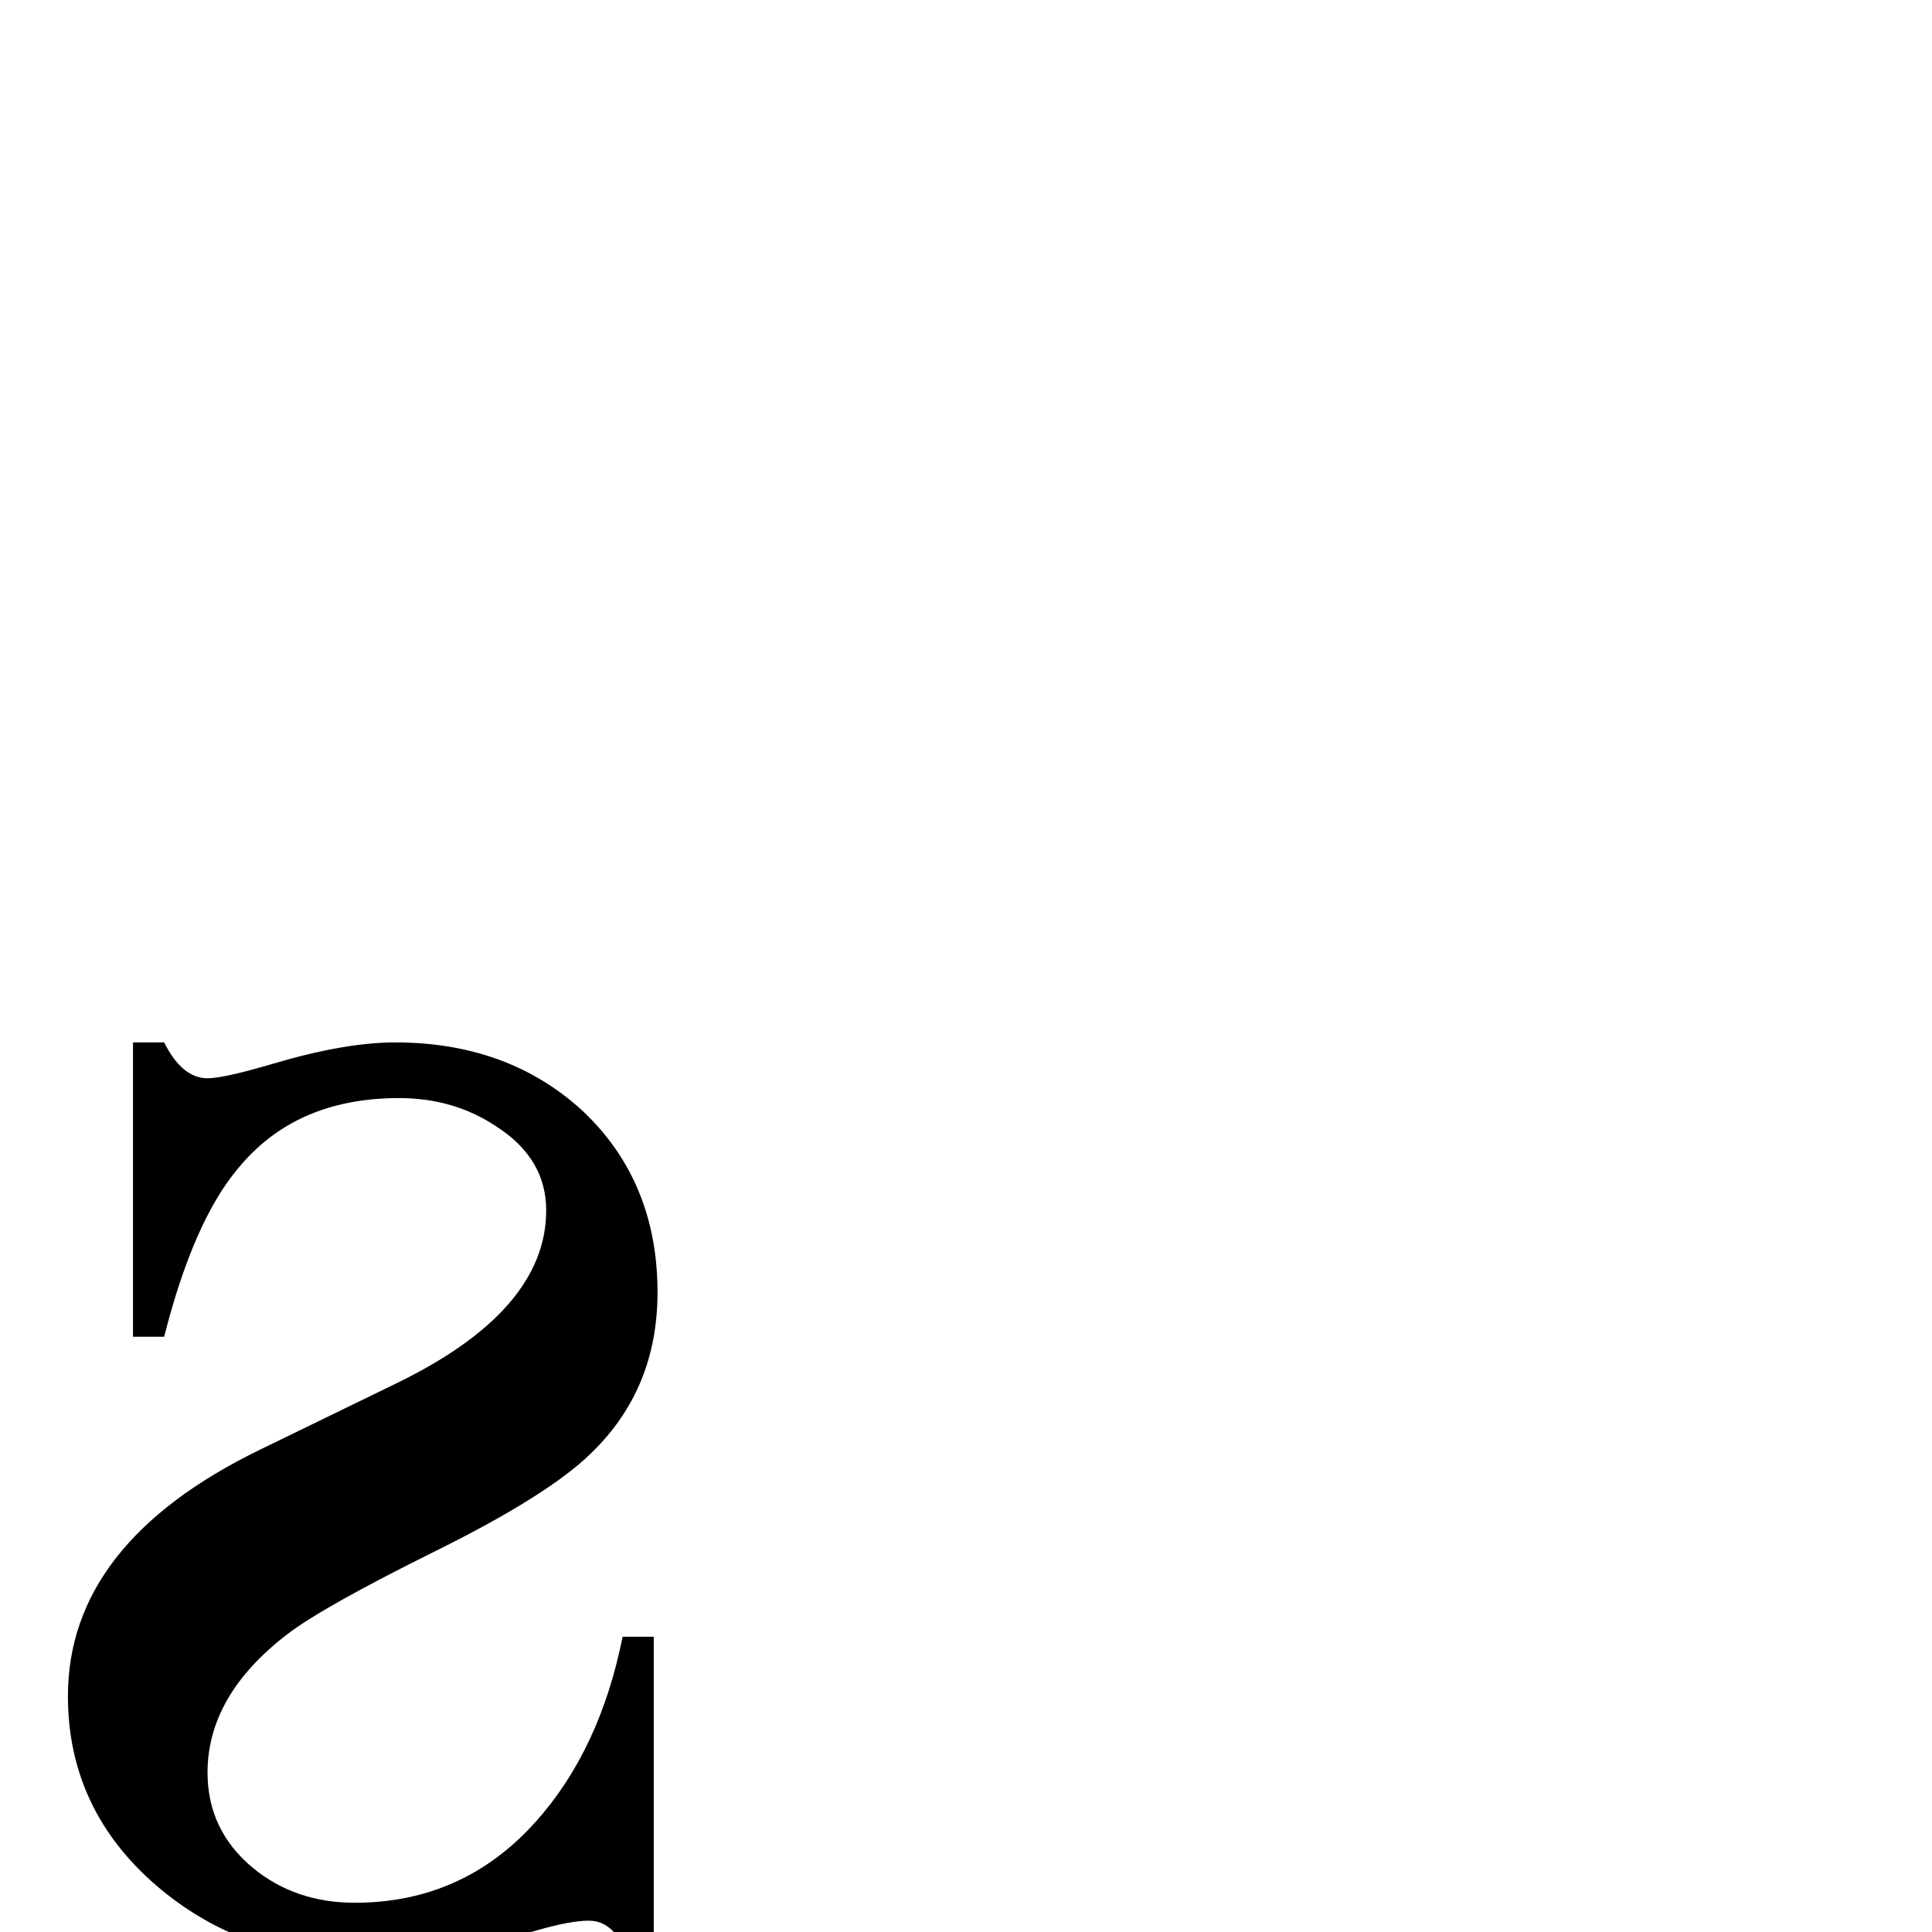 <?xml version="1.0" standalone="no"?>
<!DOCTYPE svg PUBLIC "-//W3C//DTD SVG 1.1//EN" "http://www.w3.org/Graphics/SVG/1.1/DTD/svg11.dtd" >
<svg xmlns="http://www.w3.org/2000/svg" xmlns:xlink="http://www.w3.org/1999/xlink" version="1.1" viewBox="0 -410 2048 2048">
  <g transform="matrix(1 0 0 -1 0 1638)">
   <path fill="currentColor"
d="M697 678q0 -103 -71 -171q-45 -44 -164 -103t-157 -88q-85 -65 -85 -147q0 -61 48 -101q45 -37 108 -37q115 0 192 86q68 76 92 196h33v-327h-33q-13 26 -36 26q-19 0 -54 -10q-106 -30 -192 -30q-122 0 -212 77q-94 81 -94 201q0 162 203 261l146 71q158 77 158 183
q0 55 -53 89q-45 30 -103 30q-110 0 -171 -75q-47 -56 -78 -178h-33v312h33q19 -38 46 -38q17 0 68 15q77 23 131 23q119 0 198 -72q80 -75 80 -193z" />
  </g>

</svg>

